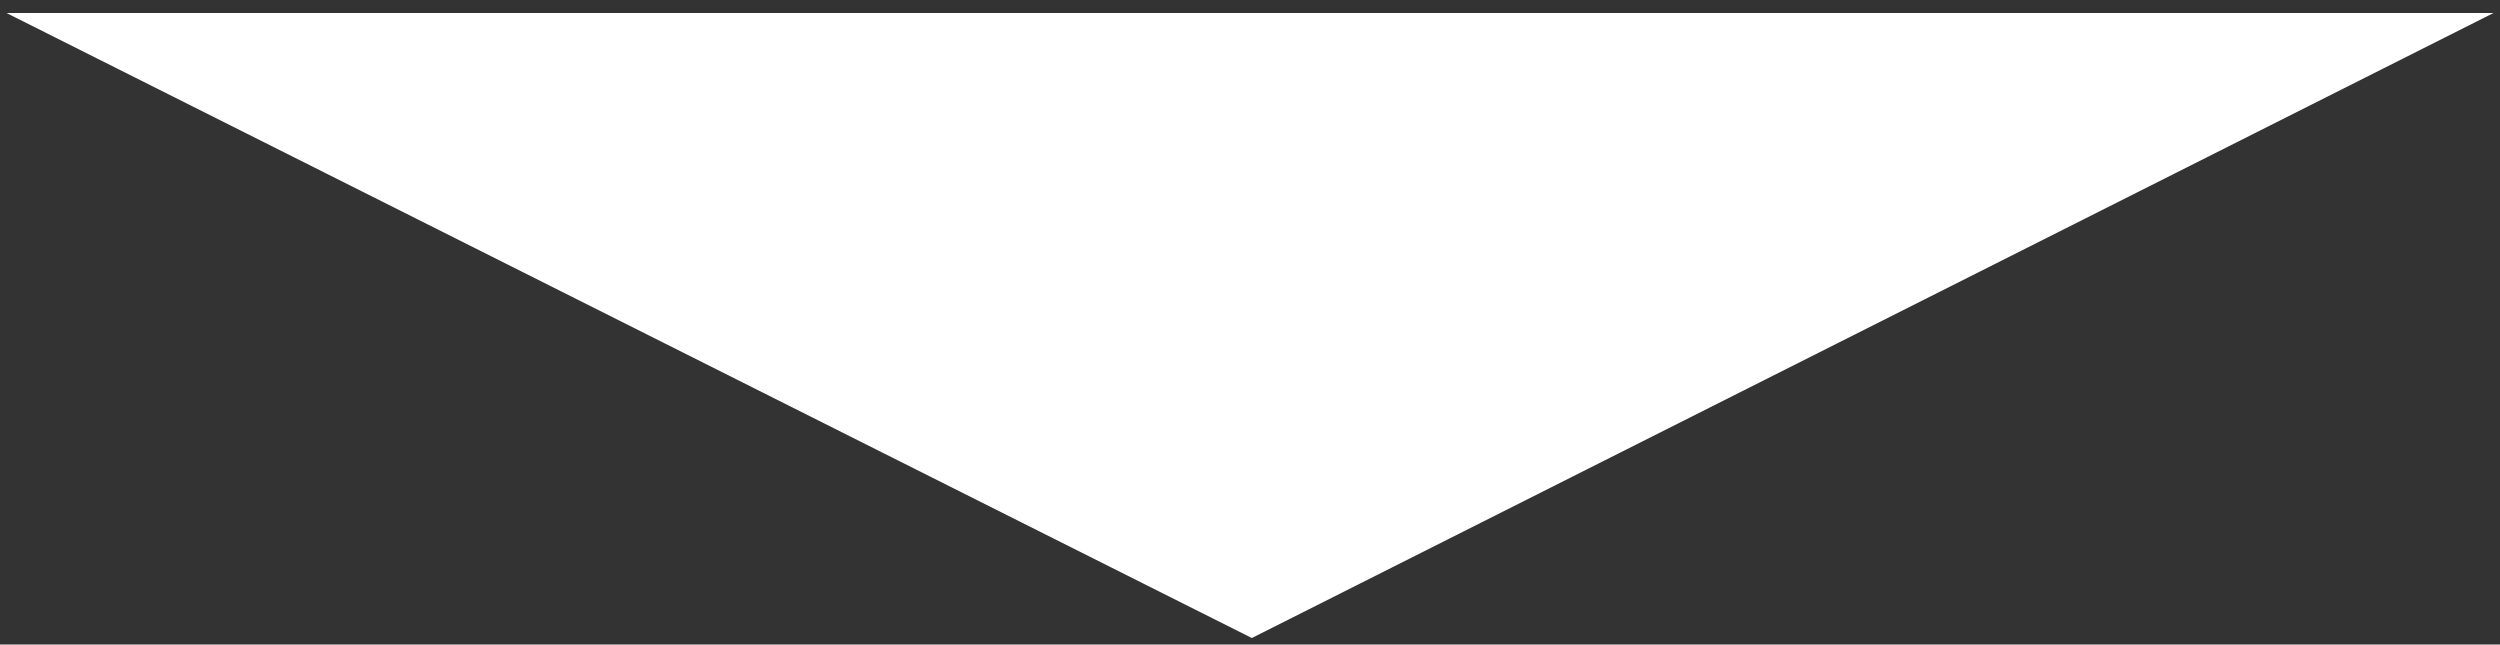 <svg xmlns="http://www.w3.org/2000/svg" xmlns:xlink="http://www.w3.org/1999/xlink" width="384" height="99" viewBox="0 0 384 99"><rect x="0" y="0" width="384" height="99" fill="#333333" stroke="none"/><defs><path id="z6qfa" d="M1558 4686l191.28 96 190.72-96z"/></defs><g><g transform="translate(-1557 -4684)"><use fill="#fff" xlink:href="#z6qfa"/></g></g></svg>